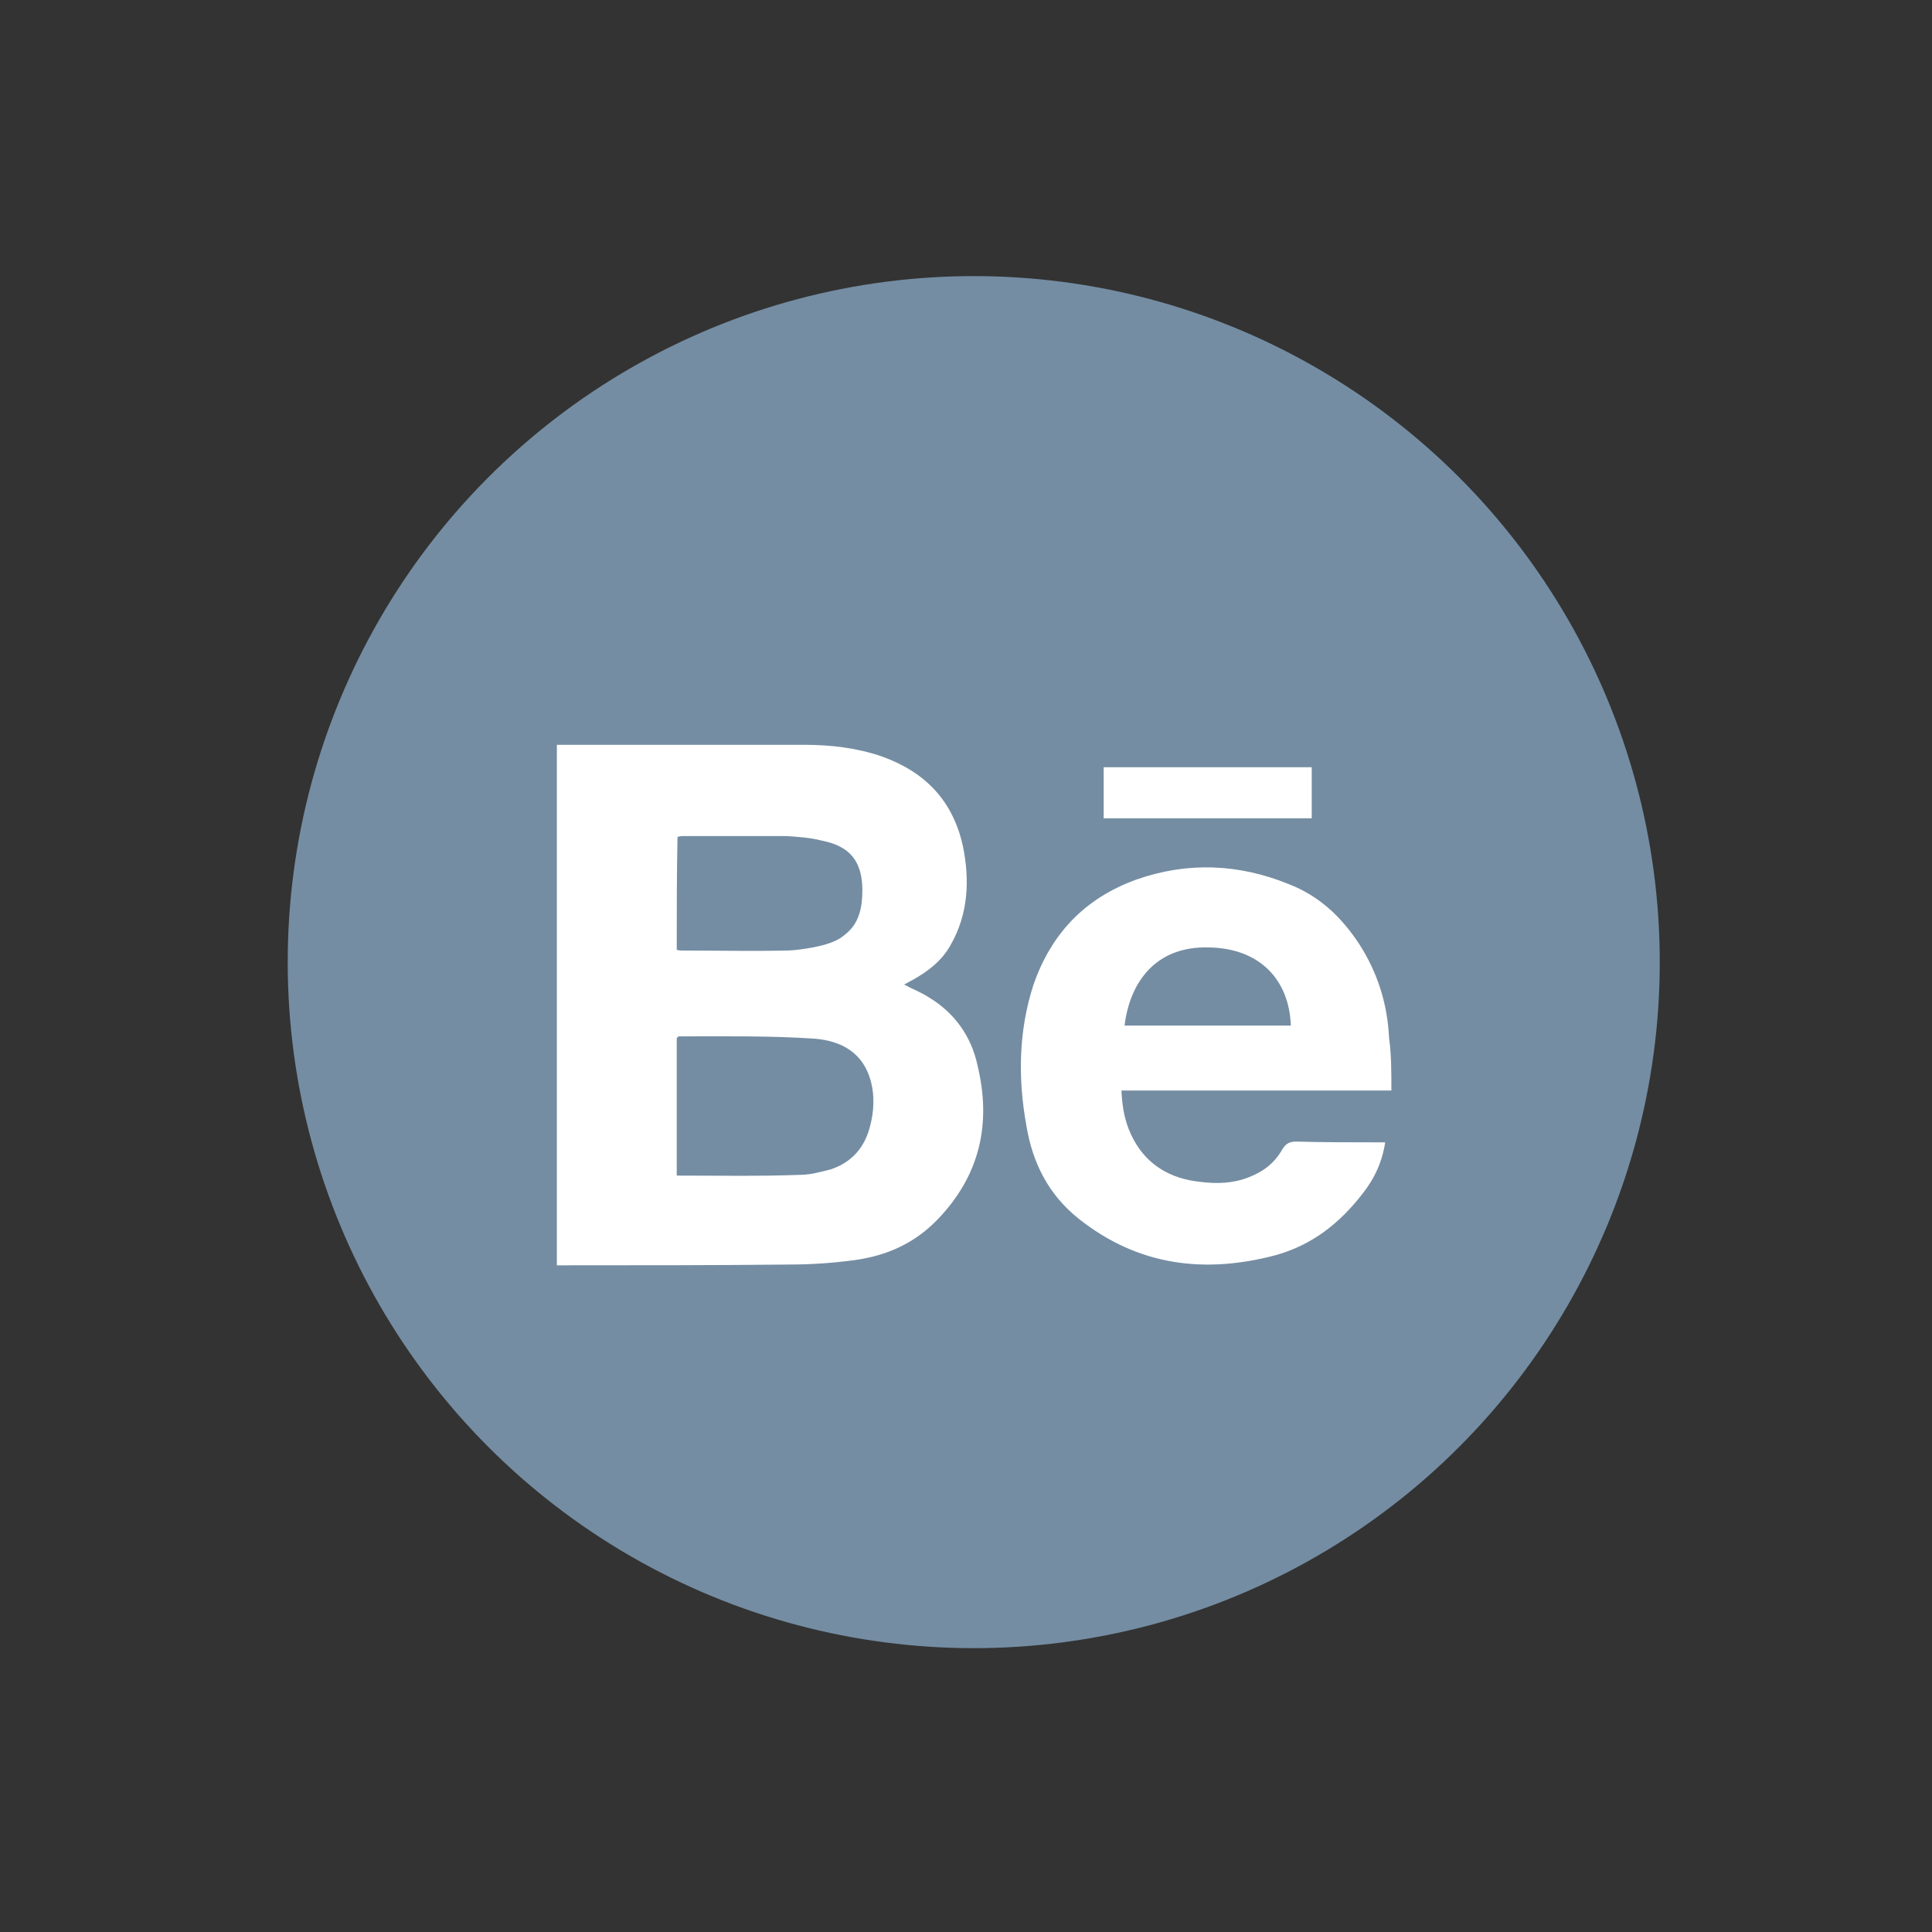 <?xml version="1.0" encoding="utf-8"?>
<!-- Generator: Adobe Illustrator 21.0.1, SVG Export Plug-In . SVG Version: 6.00 Build 0)  -->
<svg version="1.1" id="Layer_1" xmlns="http://www.w3.org/2000/svg" xmlns:xlink="http://www.w3.org/1999/xlink" x="0px" y="0px"
	 viewBox="0 0 249.8 249.8" style="enable-background:new 0 0 249.8 249.8;" xml:space="preserve">
<rect x="0" y="0" width="249.8" height="249.8" fill="#333333" stroke="none"/>
<style type="text/css">
	.st0{fill:#748DA3;}
	.st1{fill:#FFFFFF;}
</style>
<circle class="st0" cx="125.9" cy="124.4" r="88.7"/>
<path class="st1" d="M72,163.6V96.3h32c3.4,0,6.8,0.4,10,1.5c5.6,2,9.2,5.7,10.5,11.6c0.9,4.4,0.7,8.8-1.6,12.8
	c-1.1,2-2.9,3.4-4.9,4.5l-1.1,0.6c1.1,0.6,2.2,1,3.1,1.6c3.4,2,5.6,5.1,6.4,8.9c1.8,7.5,0.3,14.2-5.2,19.9c-2.9,3-6.4,4.6-10.5,5.2
	c-2.9,0.4-5.8,0.6-8.6,0.6c-9.7,0.1-19.3,0.1-28.9,0.1C72.7,163.6,72.3,163.6,72,163.6L72,163.6z M87.5,134.2V152
	c5.4,0,10.7,0.1,16-0.1c1.3,0,2.7-0.4,3.9-0.7c2.7-0.9,4.4-2.8,5.1-5.6c0.5-1.9,0.6-3.9,0.1-5.8c-1-3.7-3.8-5.2-7.2-5.5
	c-5.9-0.4-11.8-0.3-17.7-0.3C87.7,134.1,87.6,134.1,87.5,134.2L87.5,134.2z M87.5,122.8c0.3,0.1,0.5,0.1,0.7,0.1c4.4,0,9,0.1,13.4,0
	c1.1,0,2.4-0.2,3.5-0.4c1.5-0.3,3.1-0.7,4.2-1.7c1.8-1.4,2.2-3.5,2.2-5.7c0-3.7-1.6-5.7-5.2-6.4c-1.5-0.4-3.1-0.5-4.6-0.6H88.1
	l-0.5,0.1C87.5,112.9,87.5,117.8,87.5,122.8z M179.9,141H145c0.1,2.4,0.5,4.4,1.6,6.4c1.8,3.3,4.8,5,8.5,5.4
	c2.3,0.3,4.4,0.2,6.4-0.6c1.8-0.7,3.3-1.8,4.3-3.6c0.5-0.8,1-1,1.8-1c3.5,0.1,7.1,0.1,10.5,0.1h1c-0.4,2.6-1.4,4.7-2.9,6.6
	c-3,3.9-6.6,6.7-11.3,8c-9.1,2.4-17.7,1.4-25.4-4.7c-3.9-3.1-6-7.2-6.8-12.1c-1.1-6.1-1-12.2,0.9-18.1c2.3-6.7,6.7-11.3,13.4-13.7
	c6.6-2.3,13.2-2,19.6,0.6c3.9,1.5,6.8,4.2,9.1,7.7c2.4,3.7,3.7,7.8,3.9,12.2C179.9,136.3,179.9,138.5,179.9,141L179.9,141z
	 M166.9,132.6c-0.2-5.8-3.9-10-10.6-10.1c-6.8-0.2-10.2,4.4-10.9,10.1H166.9z M169.6,105.8h-26.9v-6.6h26.9V105.8z"/>
</svg>
